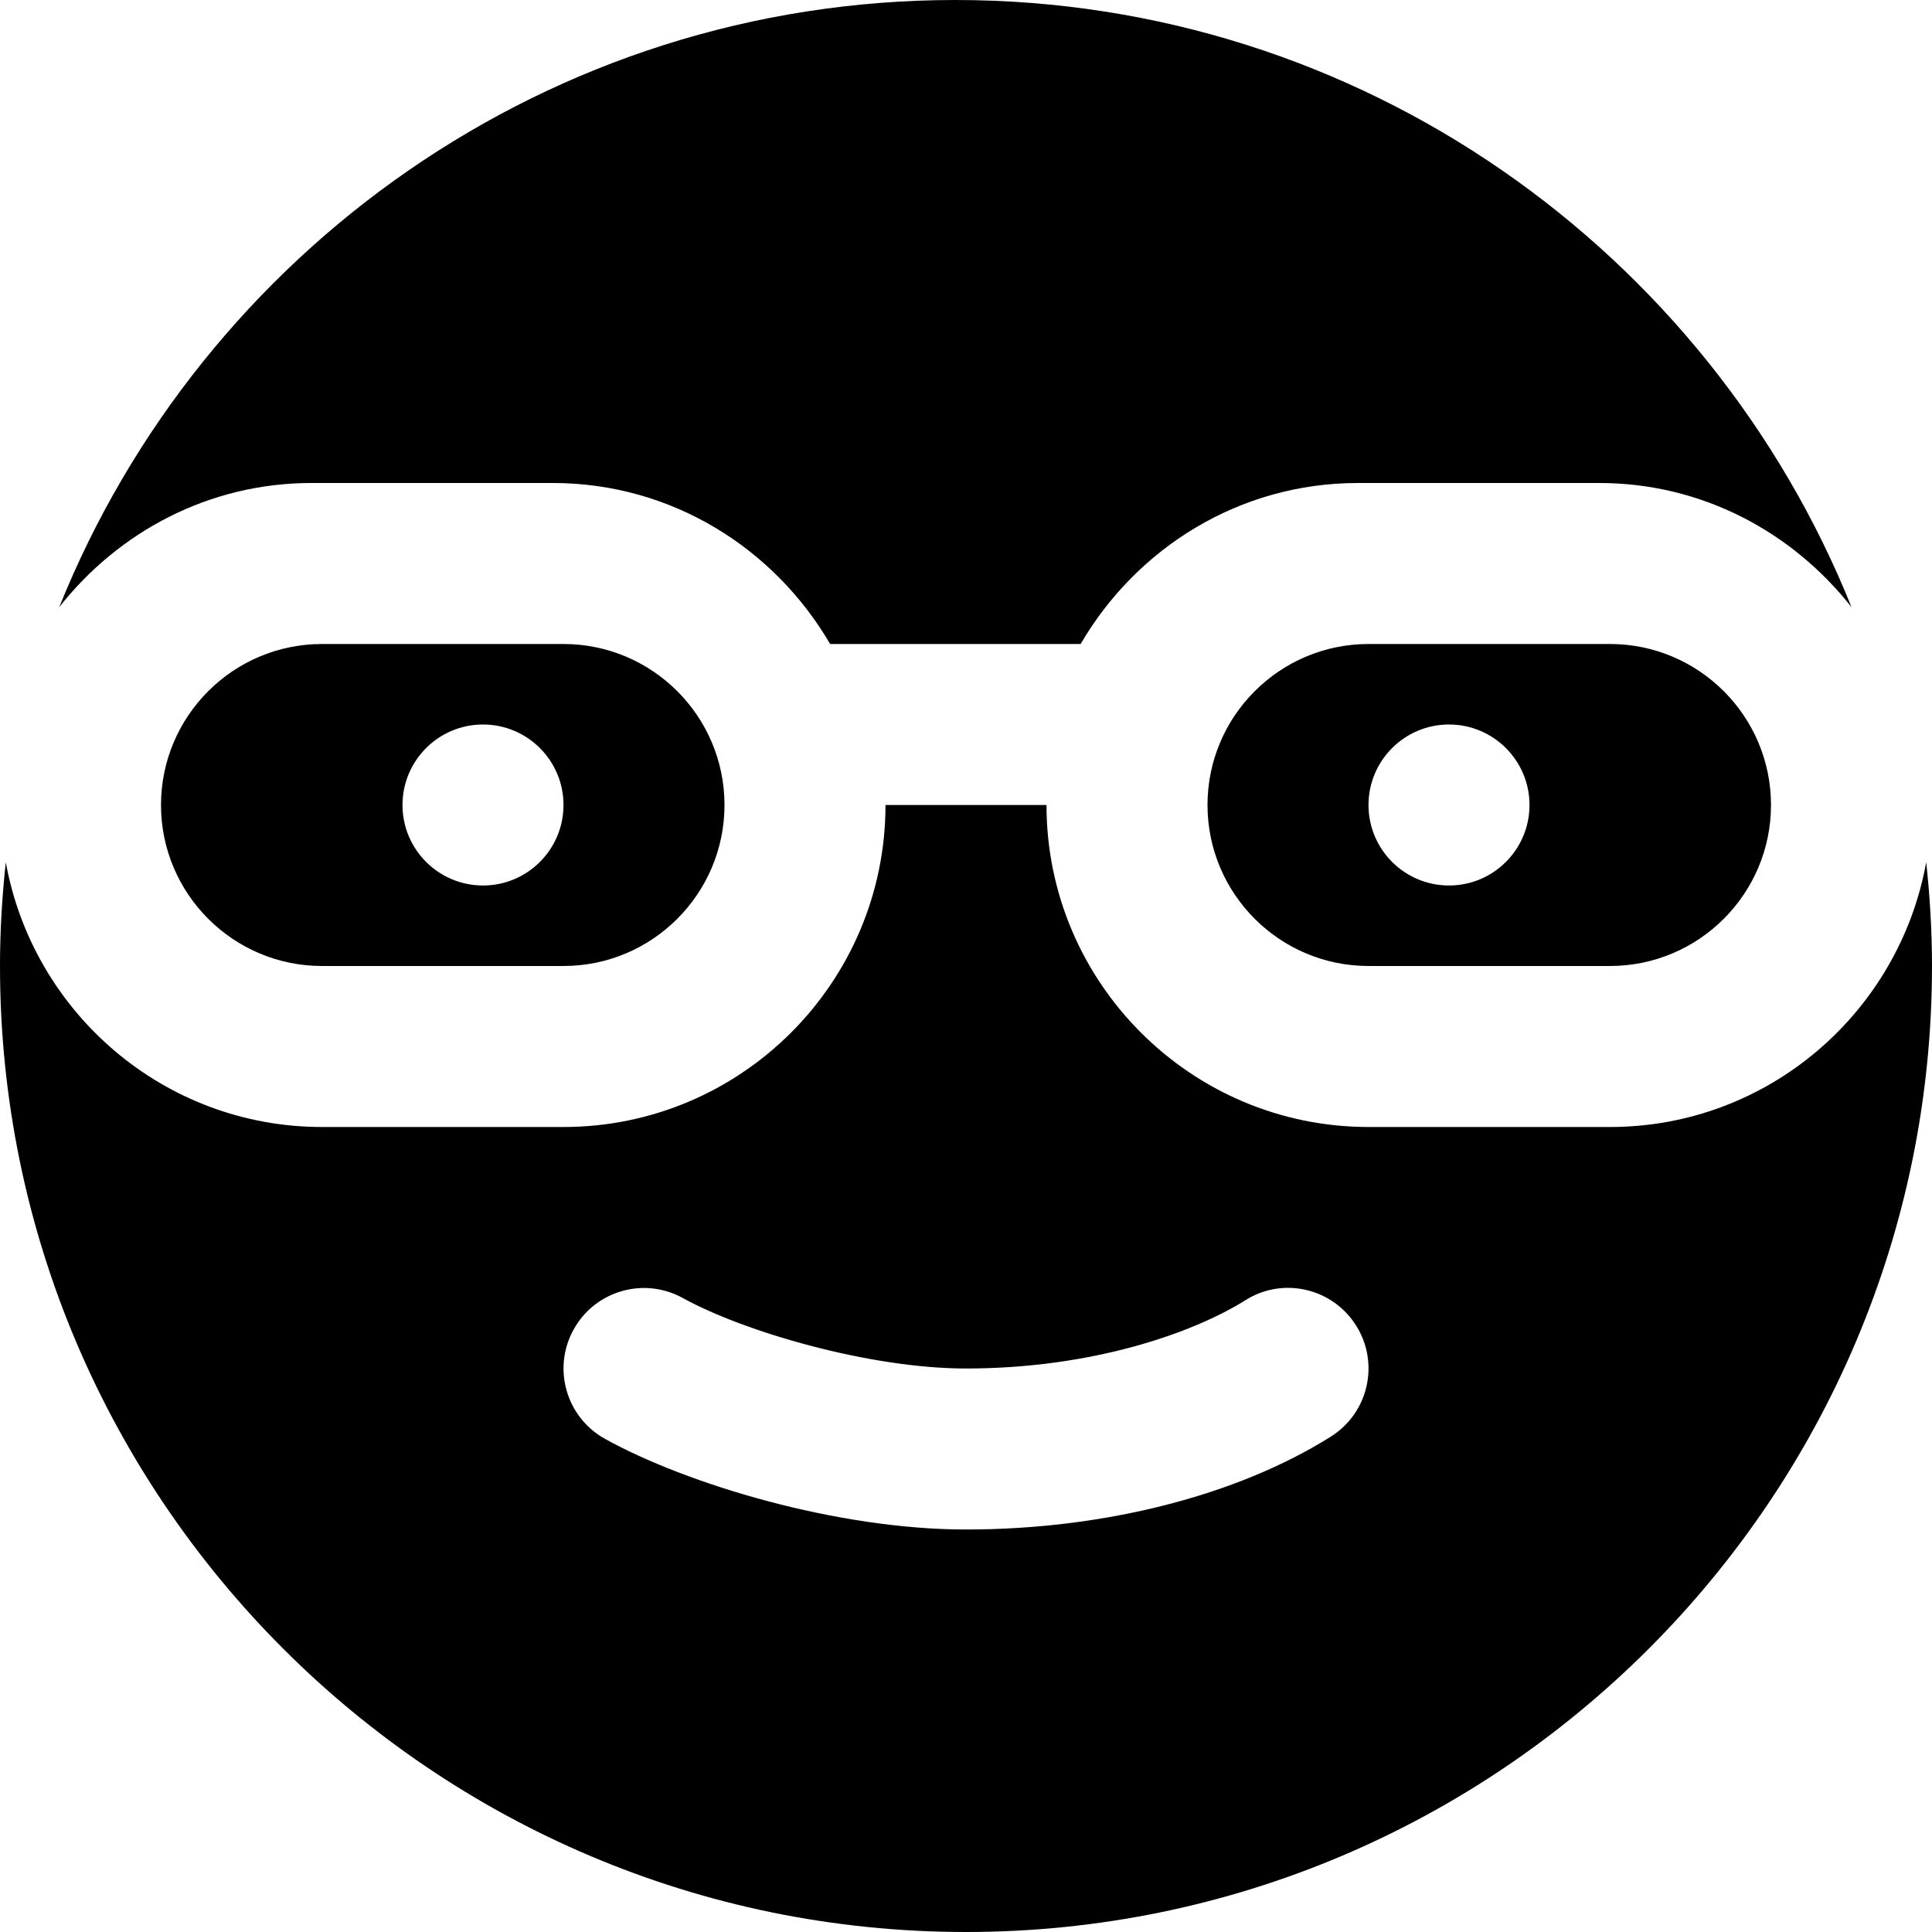<?xml version="1.0" encoding="UTF-8"?>
<svg xmlns="http://www.w3.org/2000/svg" id="Layer_1" data-name="Layer 1" viewBox="0 0 24 24" width="512" height="512"><path d="M11.868,0c5.041,0,9.358,3.128,11.132,7.542-.733-.932-1.857-1.542-3.132-1.542h-3c-1.474,0-2.75,.81-3.444,2h-3.112c-.694-1.19-1.97-2-3.444-2H3.868c-1.275,0-2.399,.61-3.132,1.542C2.51,3.128,6.827,0,11.868,0m12.06,10.711c-.337,1.867-1.966,3.289-3.928,3.289h-3c-2.206,0-4-1.794-4-4h-2c0,2.206-1.794,4-4,4h-3c-1.963,0-3.591-1.422-3.928-3.289-.046,.424-.072,.853-.072,1.289,0,6.617,5.383,12,12,12s12-5.383,12-12c0-.436-.026-.865-.072-1.289Zm-7.397,7.136c-1.168,.733-2.819,1.153-4.531,1.153-1.606,0-3.472-.565-4.483-1.125-.483-.267-.659-.875-.392-1.358,.266-.483,.873-.66,1.358-.392,.763,.421,2.323,.875,3.517,.875,1.562,0,2.815-.438,3.469-.847,.466-.297,1.085-.153,1.378,.315,.294,.468,.152,1.085-.315,1.378ZM7,8h-3c-1.103,0-2,.897-2,2s.897,2,2,2h3c1.103,0,2-.897,2-2s-.897-2-2-2Zm-1,3c-.552,0-1-.448-1-1s.448-1,1-1,1,.448,1,1-.448,1-1,1Zm14-3h-3c-1.103,0-2,.897-2,2s.897,2,2,2h3c1.103,0,2-.897,2-2s-.897-2-2-2Zm-2,3c-.552,0-1-.448-1-1s.448-1,1-1,1,.448,1,1-.448,1-1,1Z"/></svg>
